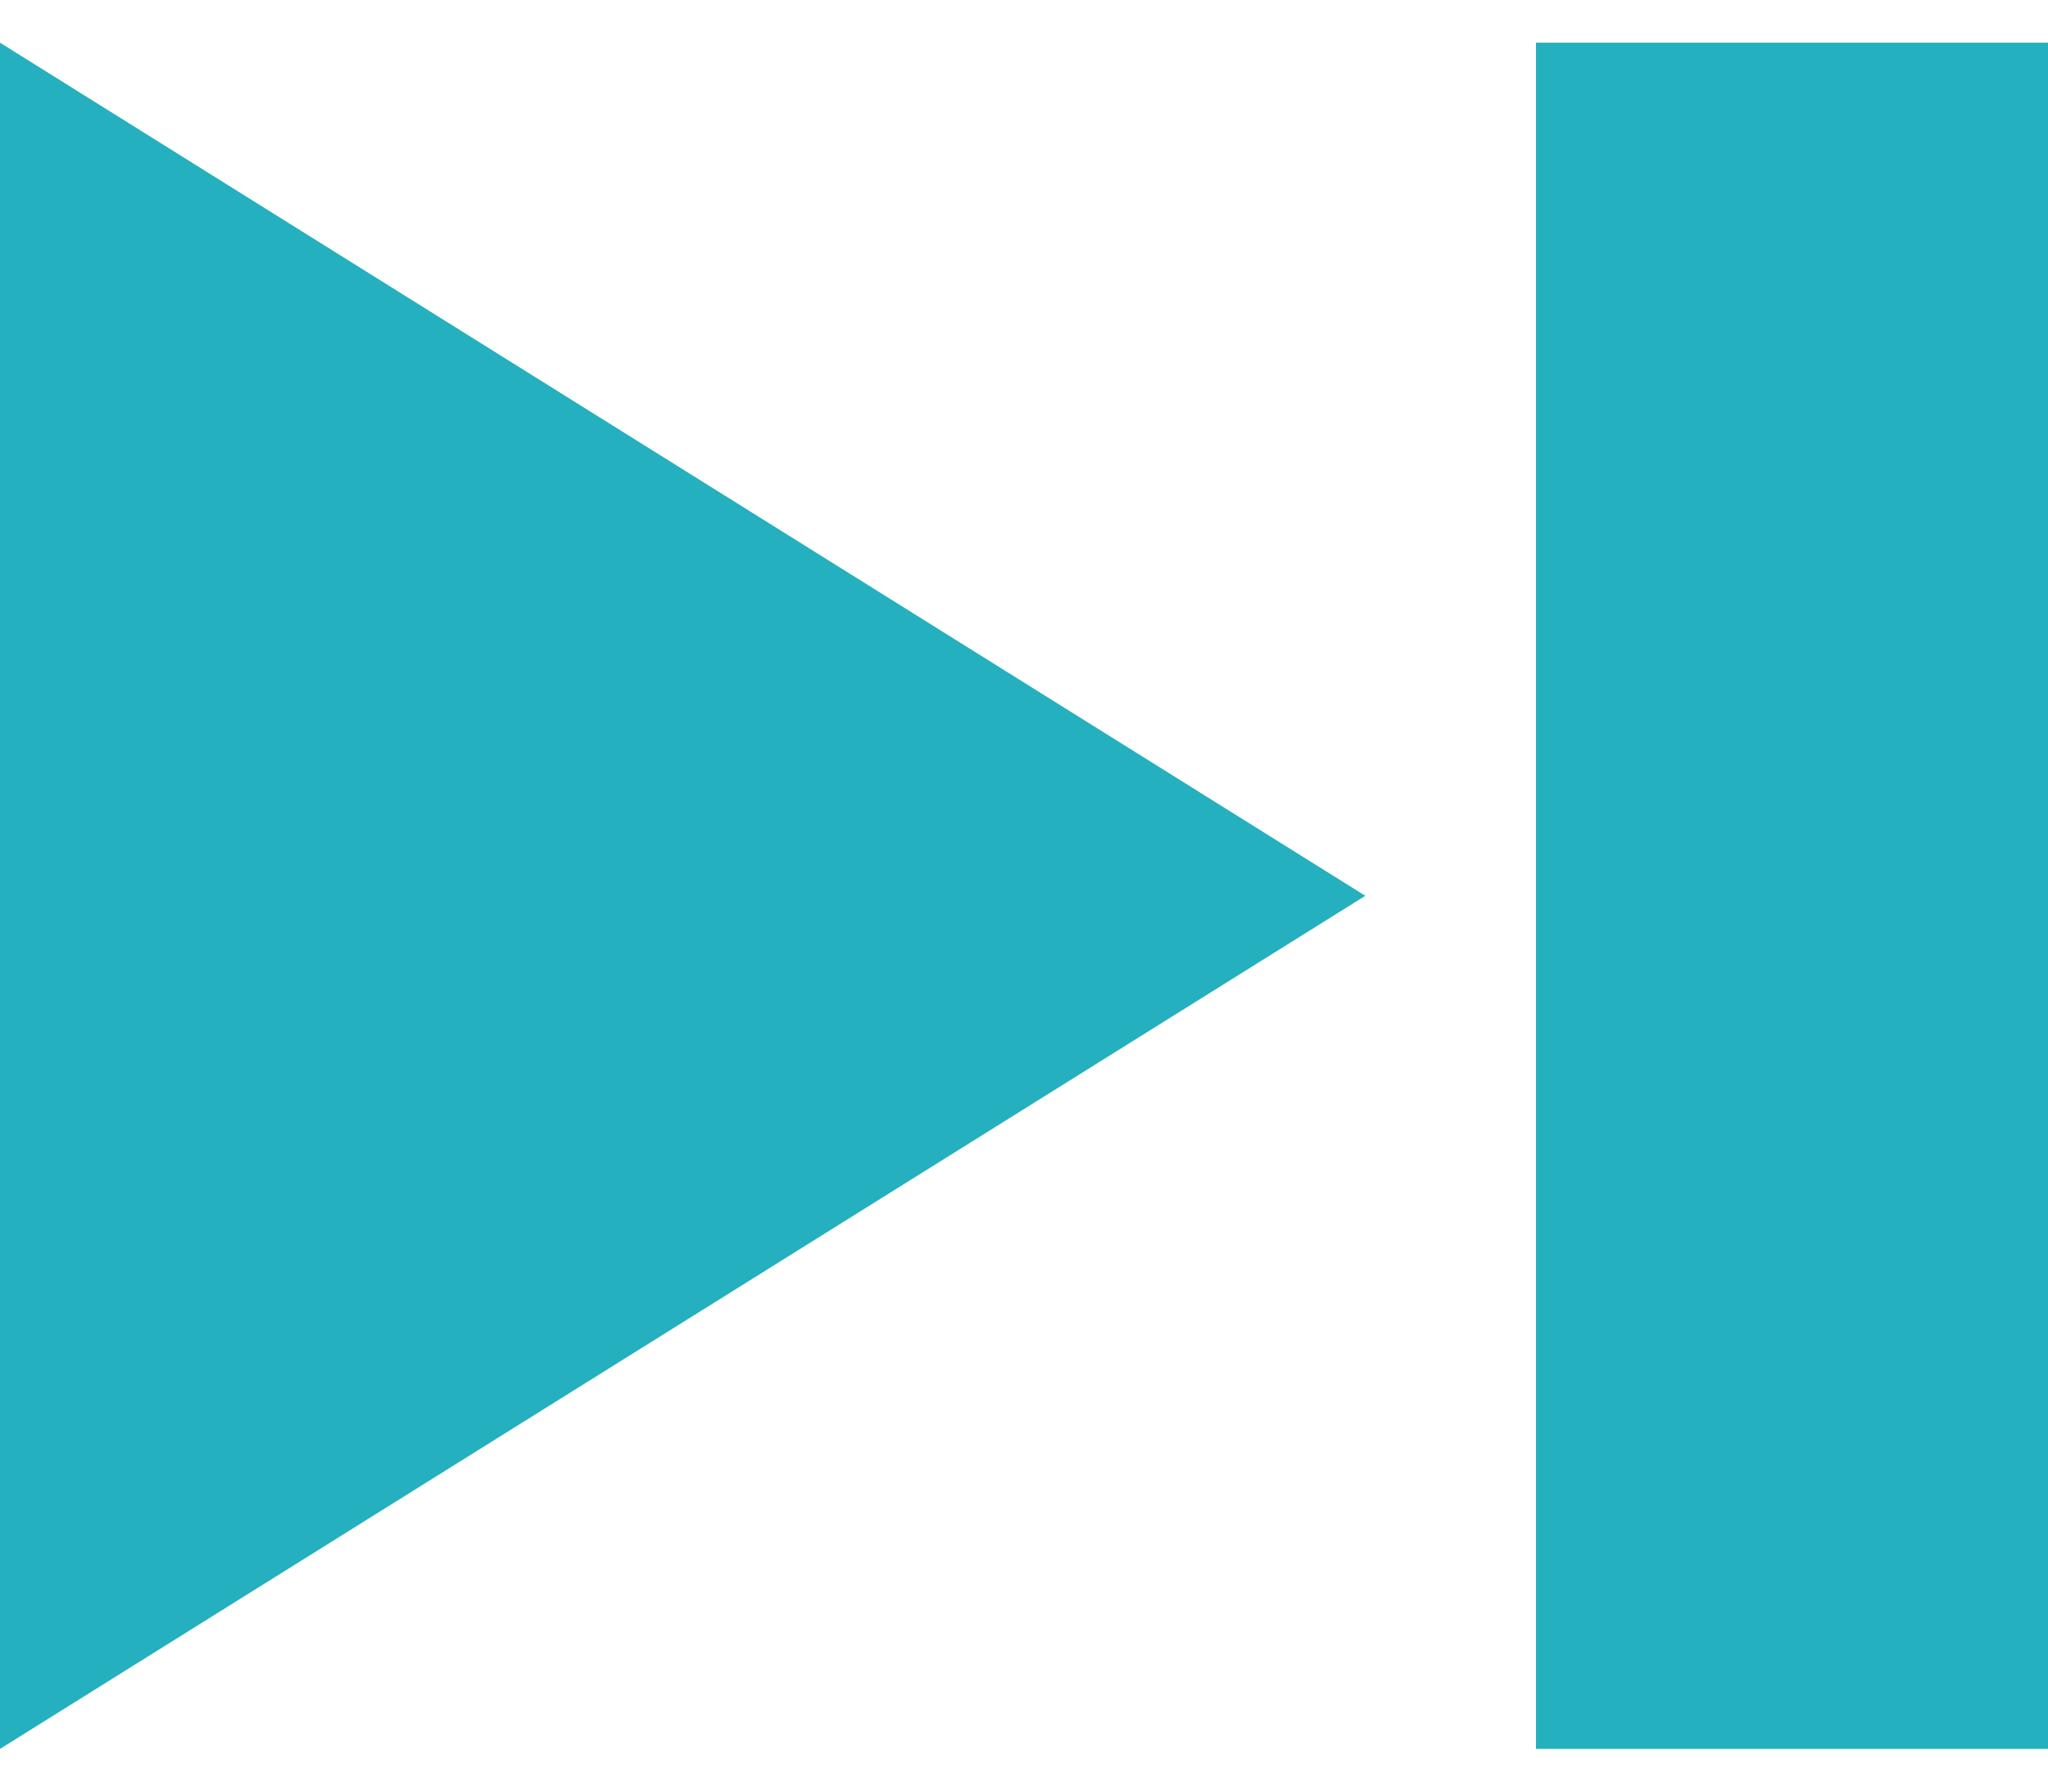 <svg width="32" height="28" viewBox="0 0 32 28" fill="none" xmlns="http://www.w3.org/2000/svg">
<path d="M0 27.333L21.333 14L0 0.667V27.333Z" fill="#24B0BE"/>
<path d="M32 0.667H24V27.333H32V0.667Z" fill="#24B0BE"/>
</svg>
